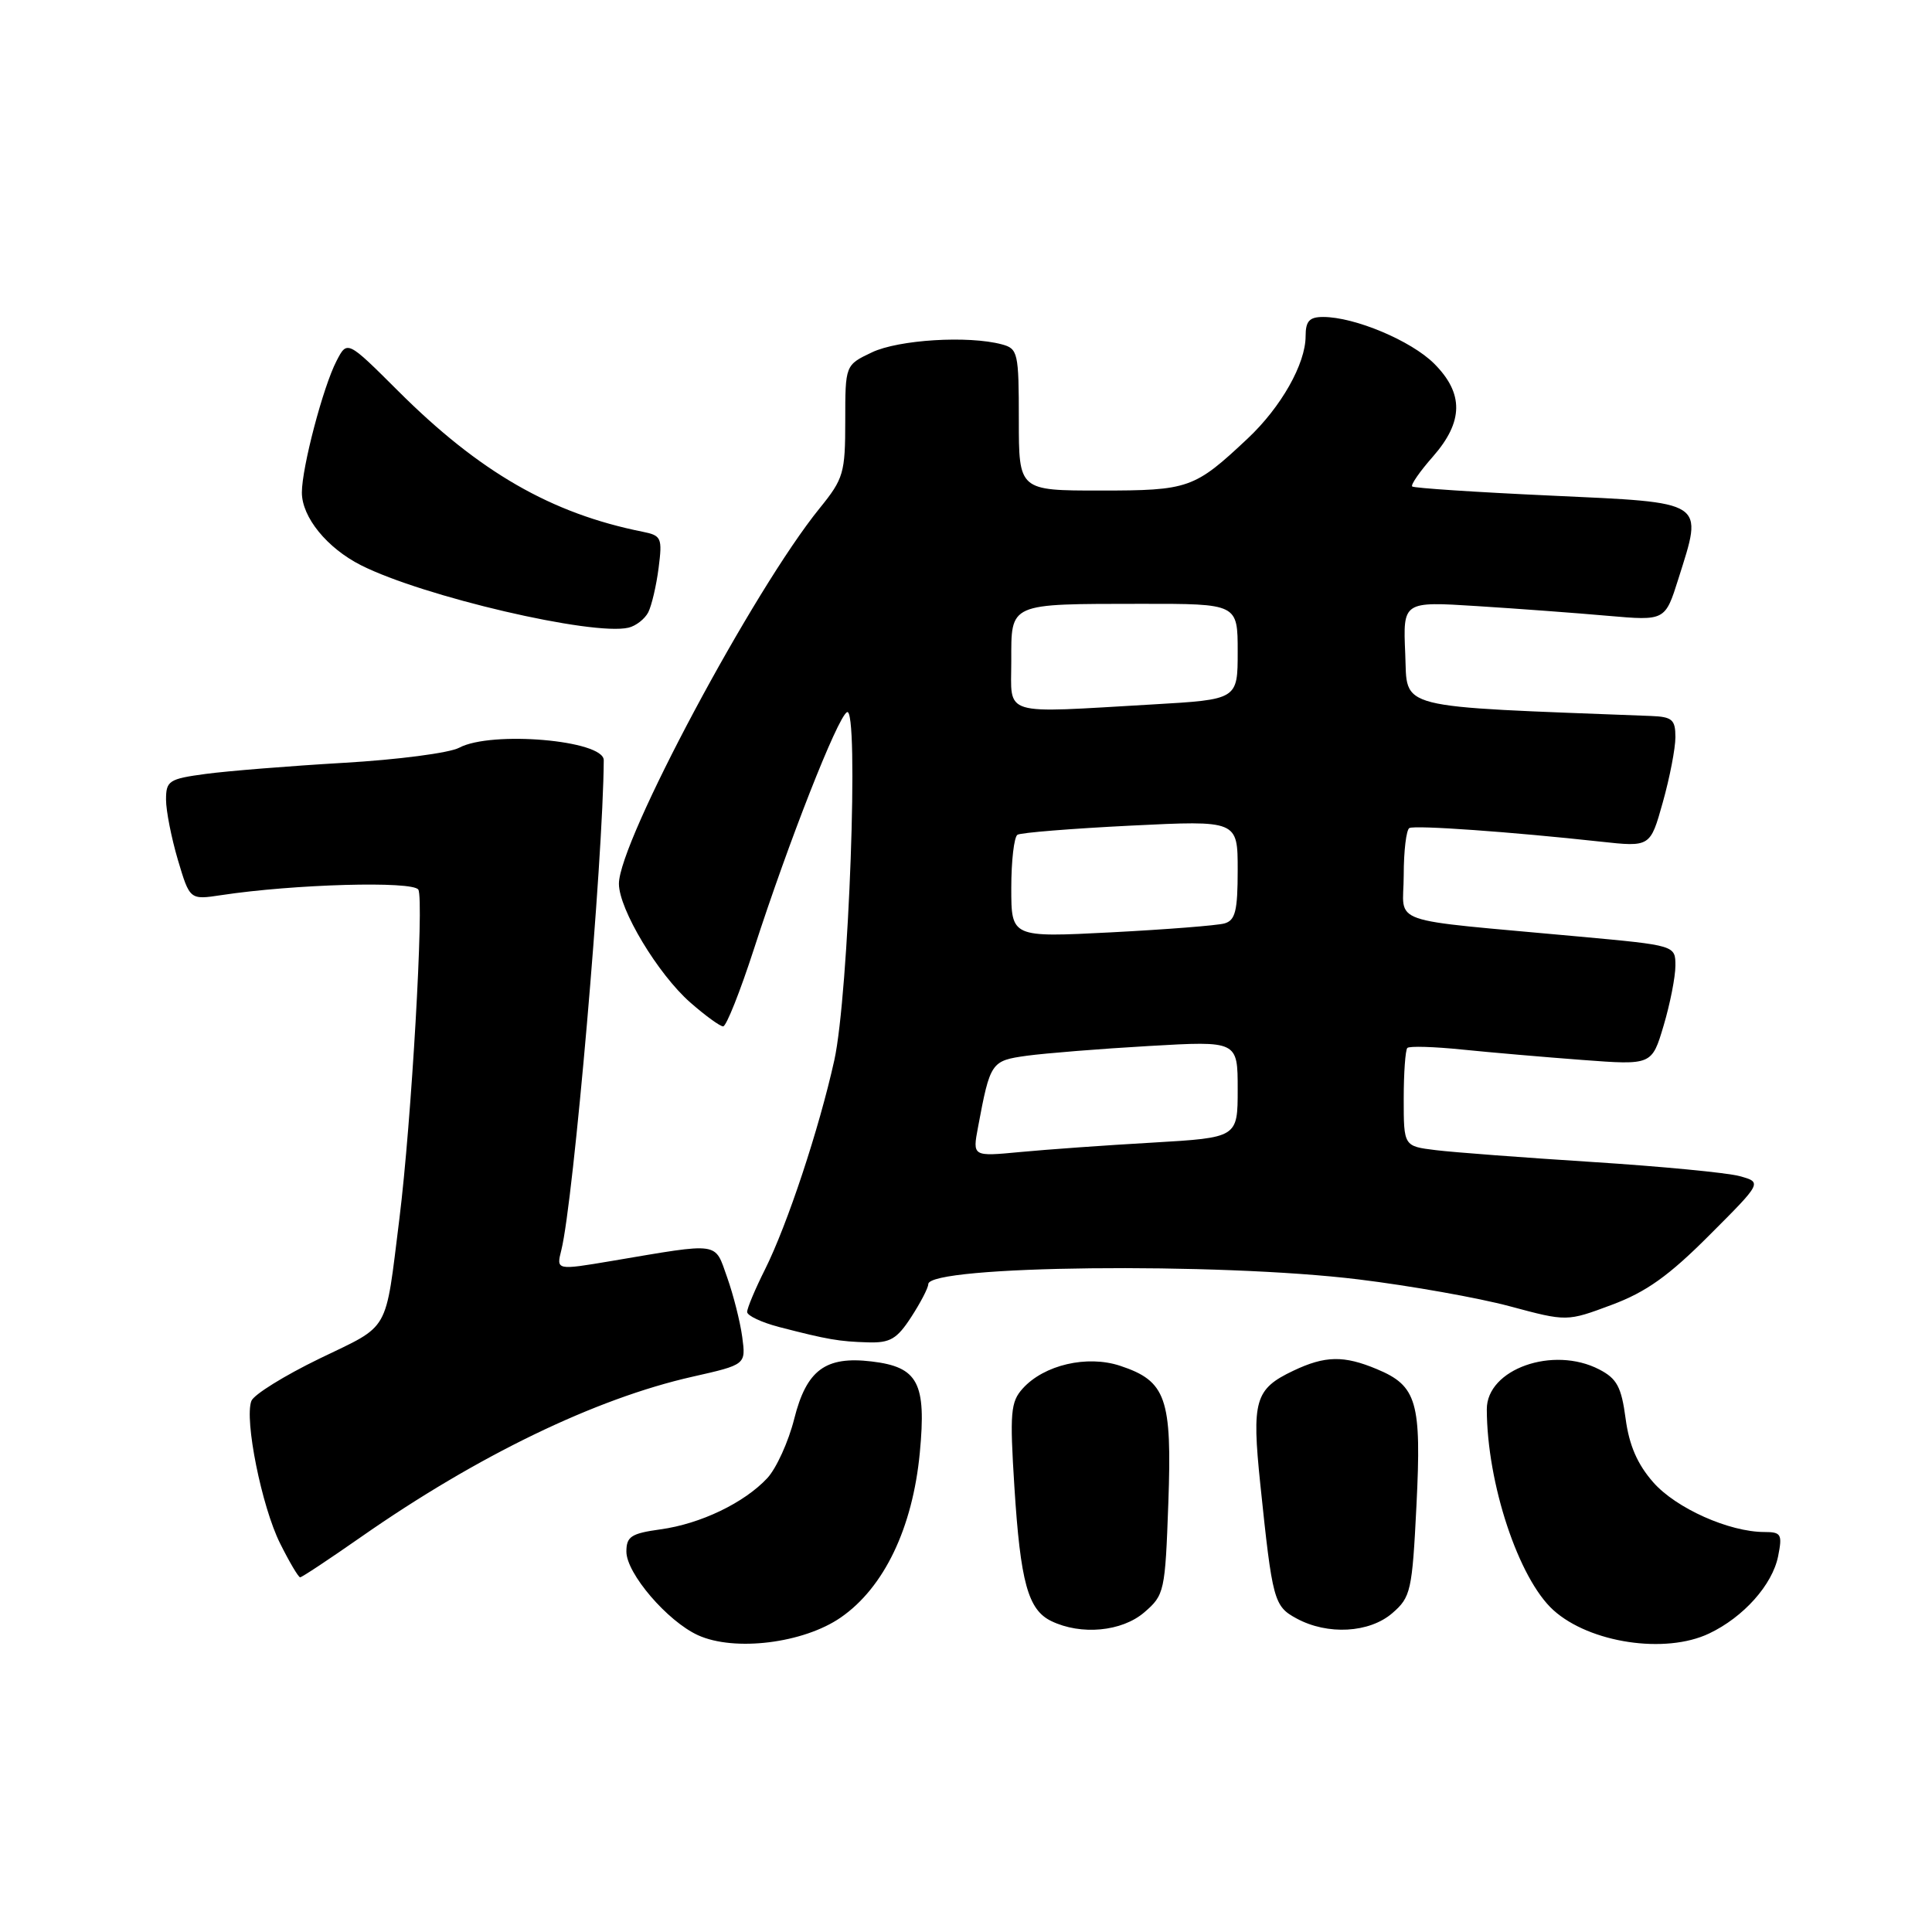 <?xml version="1.0" encoding="UTF-8" standalone="no"?>
<!DOCTYPE svg PUBLIC "-//W3C//DTD SVG 1.1//EN" "http://www.w3.org/Graphics/SVG/1.1/DTD/svg11.dtd" >
<svg xmlns="http://www.w3.org/2000/svg" xmlns:xlink="http://www.w3.org/1999/xlink" version="1.1" viewBox="0 0 256 256">
 <g >
 <path fill="currentColor"
d=" M 111.40 214.33 C 117.14 210.37 120.93 202.47 121.88 192.49 C 122.76 183.23 121.66 181.13 115.49 180.40 C 109.38 179.67 106.87 181.53 105.24 188.00 C 104.48 191.03 102.87 194.56 101.68 195.85 C 98.63 199.13 92.81 201.93 87.50 202.65 C 83.63 203.19 83.00 203.60 83.00 205.60 C 83.00 208.48 88.43 214.82 92.48 216.67 C 97.32 218.88 106.47 217.74 111.40 214.33 Z  M 226.46 216.45 C 231.02 214.29 234.85 210.00 235.61 206.21 C 236.19 203.30 236.02 203.00 233.80 203.00 C 229.13 203.00 222.08 199.85 219.07 196.42 C 216.96 194.02 215.87 191.51 215.40 187.96 C 214.84 183.77 214.25 182.67 211.91 181.46 C 205.80 178.29 196.99 181.41 197.01 186.74 C 197.03 196.55 201.22 209.18 205.83 213.35 C 210.64 217.70 220.66 219.21 226.46 216.45 Z  M 151.63 213.64 C 154.29 211.35 154.39 210.89 154.81 199.15 C 155.31 185.23 154.52 182.99 148.41 180.97 C 144.04 179.53 138.35 180.85 135.52 183.98 C 133.91 185.76 133.79 187.17 134.41 196.99 C 135.21 209.65 136.22 213.31 139.30 214.80 C 143.25 216.71 148.66 216.20 151.63 213.64 Z  M 184.49 213.75 C 186.94 211.63 187.12 210.83 187.69 199.45 C 188.37 185.76 187.75 183.63 182.45 181.42 C 178.06 179.58 175.58 179.63 171.37 181.63 C 166.28 184.05 165.84 185.55 167.00 196.70 C 168.60 212.09 168.80 212.83 171.79 214.45 C 175.91 216.69 181.45 216.38 184.49 213.75 Z  M 47.85 203.65 C 63.26 192.89 78.90 185.32 91.76 182.42 C 98.84 180.82 98.84 180.82 98.35 177.16 C 98.08 175.15 97.18 171.59 96.35 169.25 C 94.66 164.50 95.58 164.63 81.07 167.08 C 73.71 168.32 73.70 168.32 74.38 165.64 C 76.00 159.16 79.92 113.95 80.00 100.73 C 80.01 98.08 65.10 96.80 60.84 99.08 C 59.56 99.77 52.66 100.67 45.51 101.08 C 38.35 101.50 30.14 102.16 27.25 102.55 C 22.39 103.20 22.00 103.46 22.00 105.95 C 22.00 107.43 22.71 111.02 23.57 113.94 C 25.15 119.24 25.15 119.24 29.32 118.61 C 38.95 117.15 54.70 116.71 55.43 117.88 C 56.22 119.16 54.51 148.76 52.92 161.50 C 51.00 176.84 51.79 175.45 42.34 180.02 C 37.70 182.27 33.63 184.79 33.31 185.63 C 32.36 188.10 34.68 199.64 37.11 204.50 C 38.34 206.97 39.54 209.00 39.77 209.00 C 40.01 209.00 43.64 206.59 47.85 203.65 Z  M 120.75 174.50 C 121.99 172.59 123.00 170.64 123.00 170.16 C 123.00 167.67 161.45 167.25 180.03 169.53 C 186.89 170.37 195.90 171.97 200.06 173.09 C 207.62 175.12 207.62 175.12 213.56 172.90 C 218.12 171.20 221.13 169.06 226.50 163.67 C 233.50 156.67 233.50 156.67 230.50 155.84 C 228.85 155.39 220.07 154.55 211.00 153.97 C 201.93 153.39 192.59 152.69 190.25 152.40 C 186.00 151.88 186.00 151.88 186.00 145.61 C 186.00 142.16 186.22 139.12 186.48 138.86 C 186.74 138.59 190.00 138.69 193.73 139.07 C 197.45 139.45 204.64 140.07 209.69 140.45 C 218.88 141.14 218.88 141.14 220.44 135.89 C 221.30 133.00 222.00 129.43 222.00 127.96 C 222.00 125.27 222.00 125.27 209.25 124.10 C 183.17 121.69 186.00 122.68 186.00 115.99 C 186.00 112.76 186.34 109.94 186.75 109.72 C 187.52 109.32 200.29 110.23 212.08 111.52 C 218.67 112.24 218.67 112.24 220.33 106.31 C 221.25 103.04 222.00 99.16 222.00 97.68 C 222.00 95.35 221.58 94.98 218.75 94.87 C 184.33 93.54 186.53 94.10 186.20 86.60 C 185.90 79.69 185.90 79.69 195.70 80.31 C 201.09 80.65 208.91 81.23 213.07 81.60 C 220.64 82.26 220.64 82.26 222.40 76.68 C 225.68 66.26 226.25 66.63 205.50 65.67 C 195.61 65.22 187.34 64.67 187.12 64.46 C 186.91 64.24 188.14 62.46 189.87 60.50 C 193.93 55.87 193.98 52.13 190.03 48.18 C 186.99 45.15 179.51 42.00 175.32 42.00 C 173.50 42.00 173.00 42.55 173.00 44.54 C 173.00 48.21 169.75 53.95 165.33 58.10 C 158.25 64.75 157.54 65.00 145.78 65.00 C 135.00 65.00 135.00 65.00 135.00 55.62 C 135.00 46.73 134.88 46.20 132.75 45.63 C 128.31 44.44 119.06 45.01 115.53 46.69 C 112.00 48.37 112.00 48.37 112.00 55.77 C 112.00 62.68 111.78 63.43 108.62 67.33 C 99.85 78.12 81.99 111.55 82.01 117.11 C 82.02 120.49 87.18 129.07 91.46 132.83 C 93.44 134.57 95.41 136.00 95.82 136.00 C 96.24 136.00 98.07 131.39 99.90 125.75 C 104.51 111.50 110.93 95.16 112.22 94.37 C 113.86 93.35 112.47 131.80 110.55 140.49 C 108.53 149.60 104.33 162.28 101.36 168.22 C 100.06 170.81 99.00 173.34 99.00 173.84 C 99.00 174.33 100.91 175.23 103.25 175.84 C 109.67 177.50 111.19 177.76 115.00 177.87 C 117.95 177.96 118.85 177.43 120.75 174.50 Z  M 85.90 81.13 C 86.35 80.23 86.97 77.59 87.27 75.25 C 87.78 71.26 87.64 70.96 85.16 70.46 C 73.05 68.04 63.52 62.55 52.76 51.81 C 46.01 45.08 46.01 45.08 44.59 47.83 C 42.81 51.26 40.00 61.95 40.00 65.26 C 40.00 68.53 43.33 72.62 47.84 74.90 C 56.07 79.05 78.54 84.29 83.28 83.17 C 84.26 82.94 85.44 82.02 85.90 81.13 Z  M 129.59 149.37 C 131.21 140.72 131.32 140.55 136.07 139.89 C 138.51 139.56 145.79 138.97 152.25 138.60 C 164.00 137.92 164.00 137.92 164.00 144.33 C 164.00 150.74 164.00 150.74 152.75 151.40 C 146.56 151.75 138.66 152.32 135.18 152.65 C 128.86 153.25 128.86 153.25 129.59 149.37 Z  M 134.00 117.67 C 134.00 114.07 134.37 110.89 134.82 110.61 C 135.27 110.33 142.02 109.79 149.82 109.40 C 164.00 108.70 164.00 108.70 164.00 115.28 C 164.00 120.70 163.69 121.95 162.25 122.36 C 161.29 122.63 154.54 123.16 147.25 123.54 C 134.00 124.22 134.00 124.22 134.00 117.67 Z  M 134.00 87.62 C 134.00 79.83 133.54 80.03 151.25 80.01 C 164.00 80.00 164.00 80.00 164.00 86.35 C 164.00 92.69 164.00 92.69 152.75 93.34 C 132.42 94.51 134.00 95.00 134.00 87.62 Z "/>
</g>
</svg>